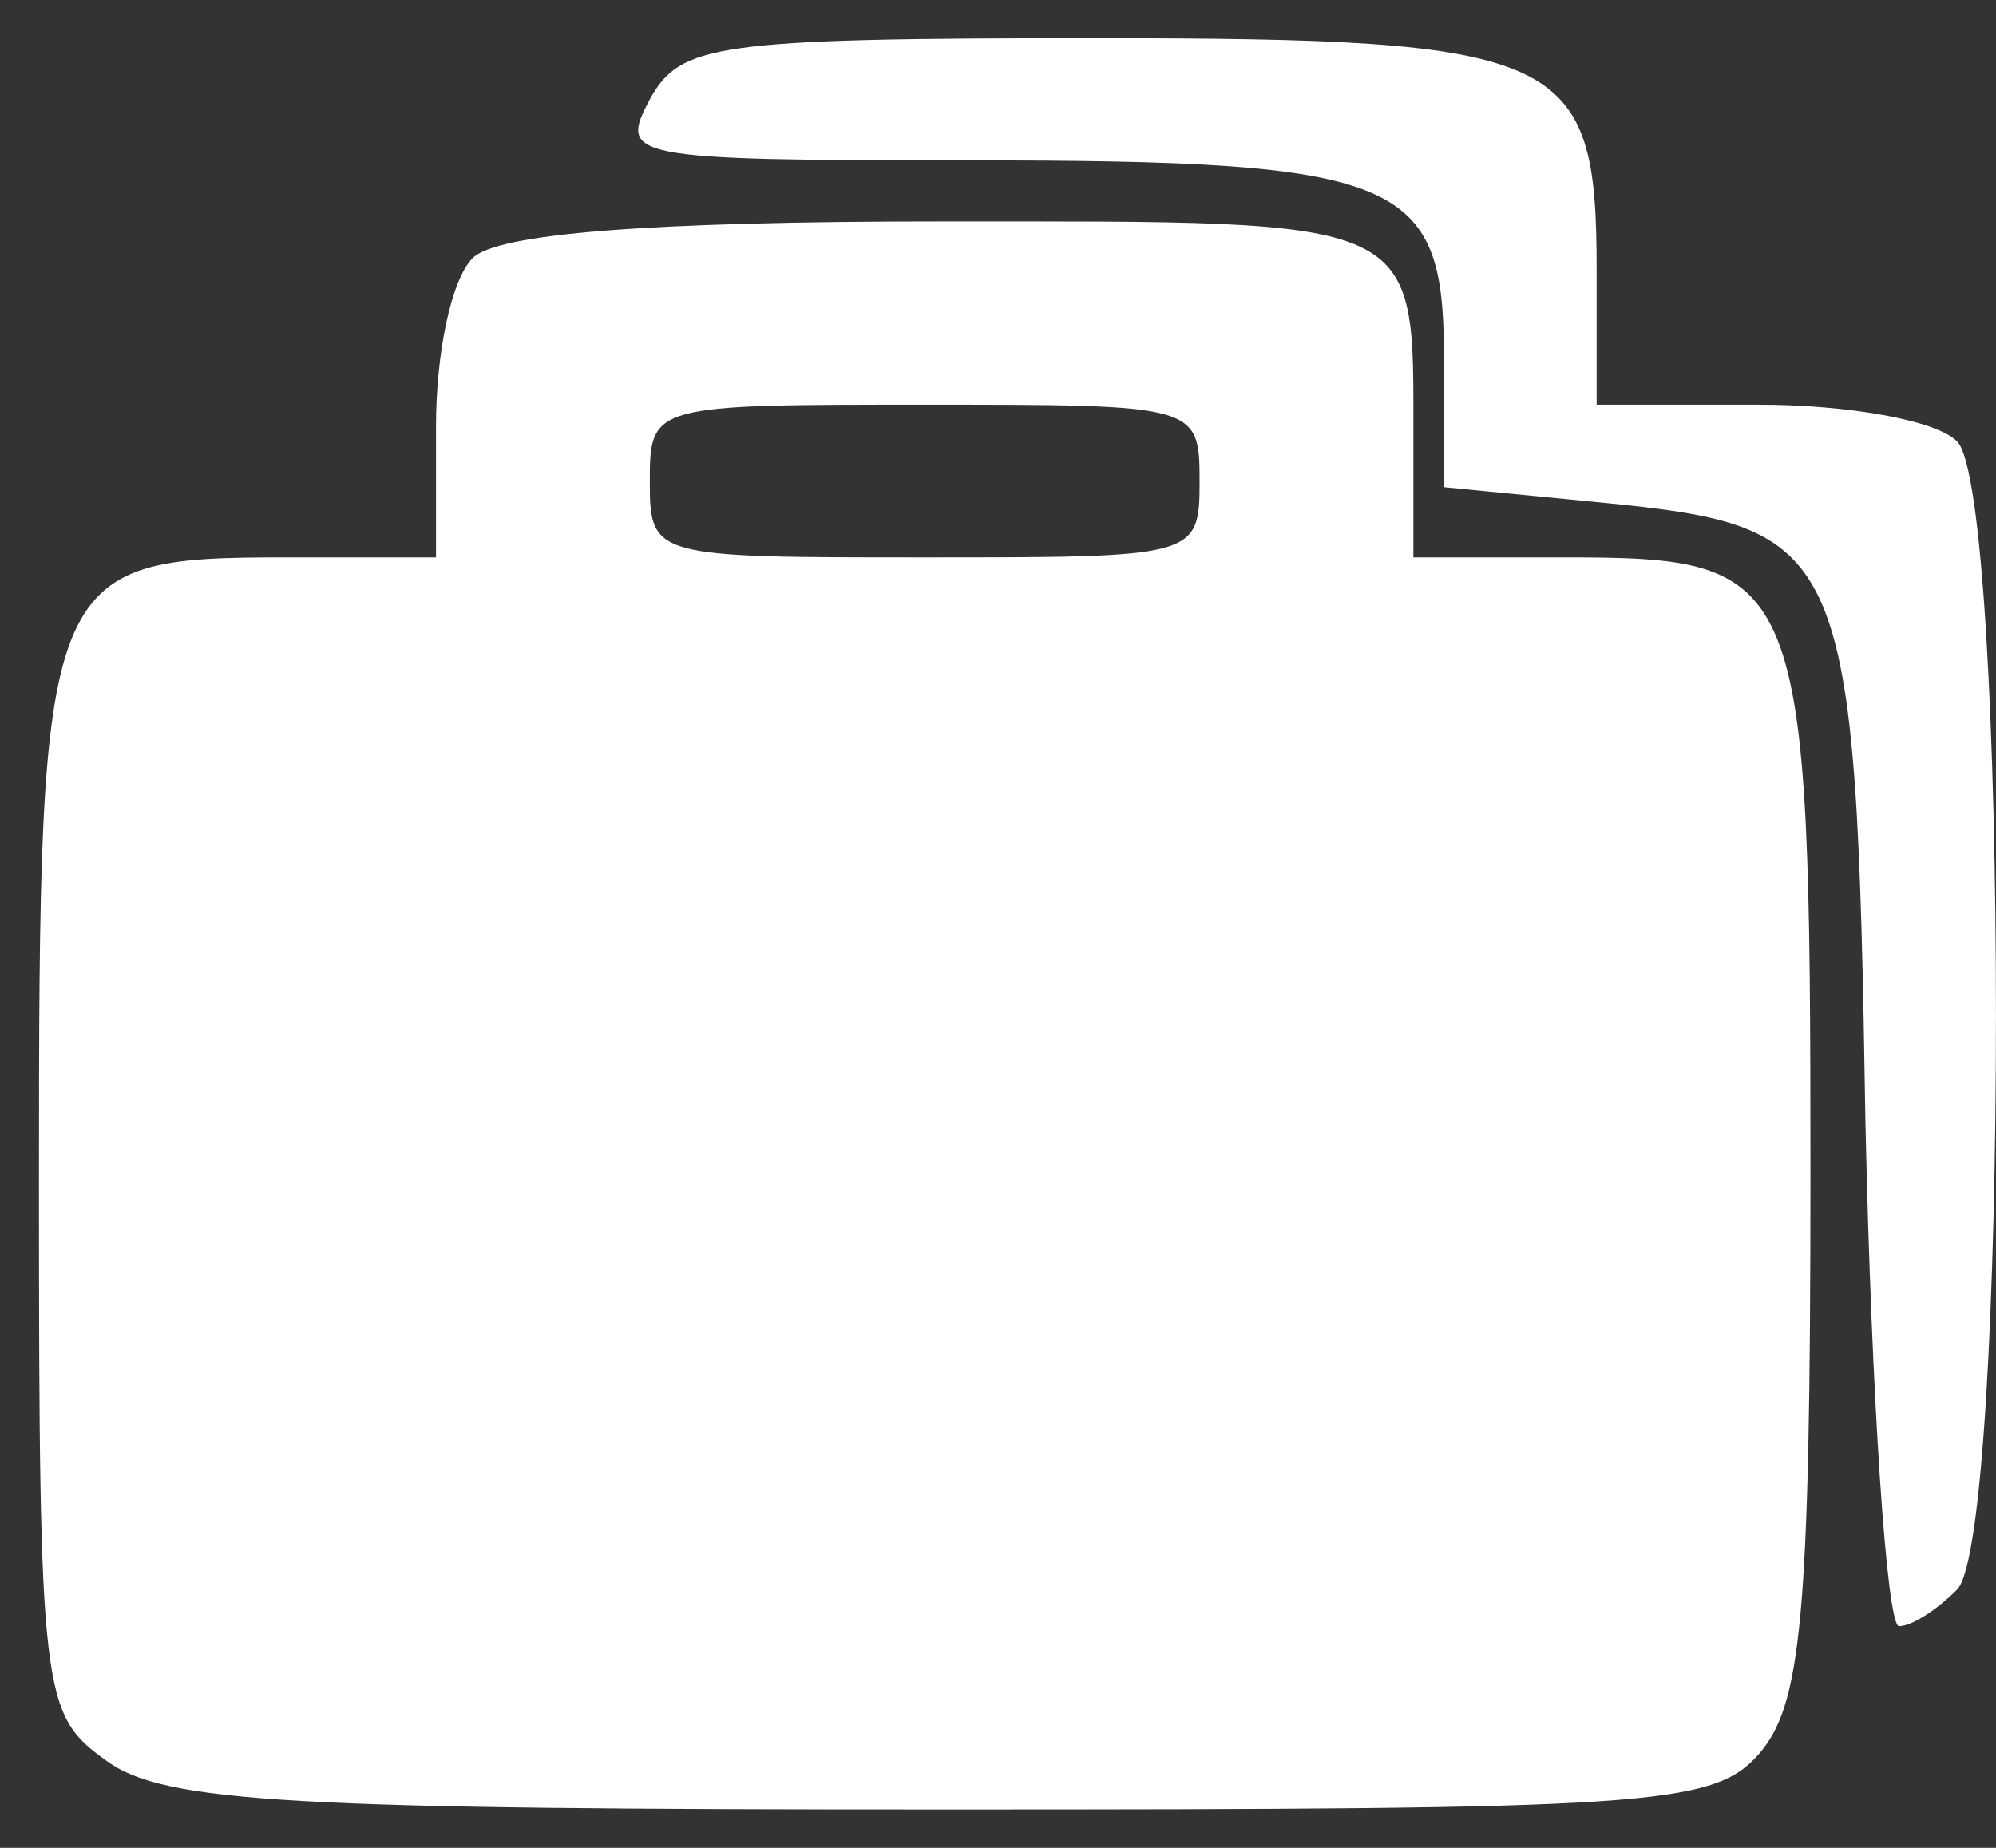 <svg width="27" height="25" viewBox="0 0 27 25" fill="none" xmlns="http://www.w3.org/2000/svg">
<rect x="0" y="0" width="27" height="25" fill="#333333" stroke="none"/>
<path d="M8.79 1.344C8.377 2.129 8.46 2.17 13.128 2.17C18.954 2.17 19.532 2.418 19.532 4.814V6.591L21.639 6.797C24.986 7.128 25.11 7.334 25.234 15.184C25.316 18.944 25.523 22.001 25.688 22.001C25.853 22.001 26.184 21.795 26.473 21.506C27.175 20.803 27.175 6.673 26.473 5.971C26.184 5.682 24.986 5.475 23.788 5.475H21.598V3.657C21.598 0.724 21.185 0.517 14.781 0.517C9.658 0.517 9.203 0.6 8.79 1.344Z" fill="white"/>
<path d="M6.394 3.492C6.105 3.781 5.898 4.773 5.898 5.764V7.541H3.874C0.569 7.541 0.527 7.706 0.527 16.011C0.527 22.951 0.569 23.199 1.436 23.819C2.221 24.398 3.998 24.48 12.757 24.48C22.259 24.48 23.168 24.439 23.788 23.736C24.366 23.076 24.49 21.919 24.49 15.887C24.49 7.706 24.407 7.541 21.144 7.541H19.119V5.93C19.119 2.914 19.284 2.996 12.757 2.996C8.749 2.996 6.724 3.161 6.394 3.492ZM16.227 6.508C16.227 7.541 16.186 7.541 12.509 7.541C8.832 7.541 8.79 7.541 8.79 6.508C8.79 5.475 8.832 5.475 12.509 5.475C16.186 5.475 16.227 5.475 16.227 6.508Z" fill="white"/>
</svg>
